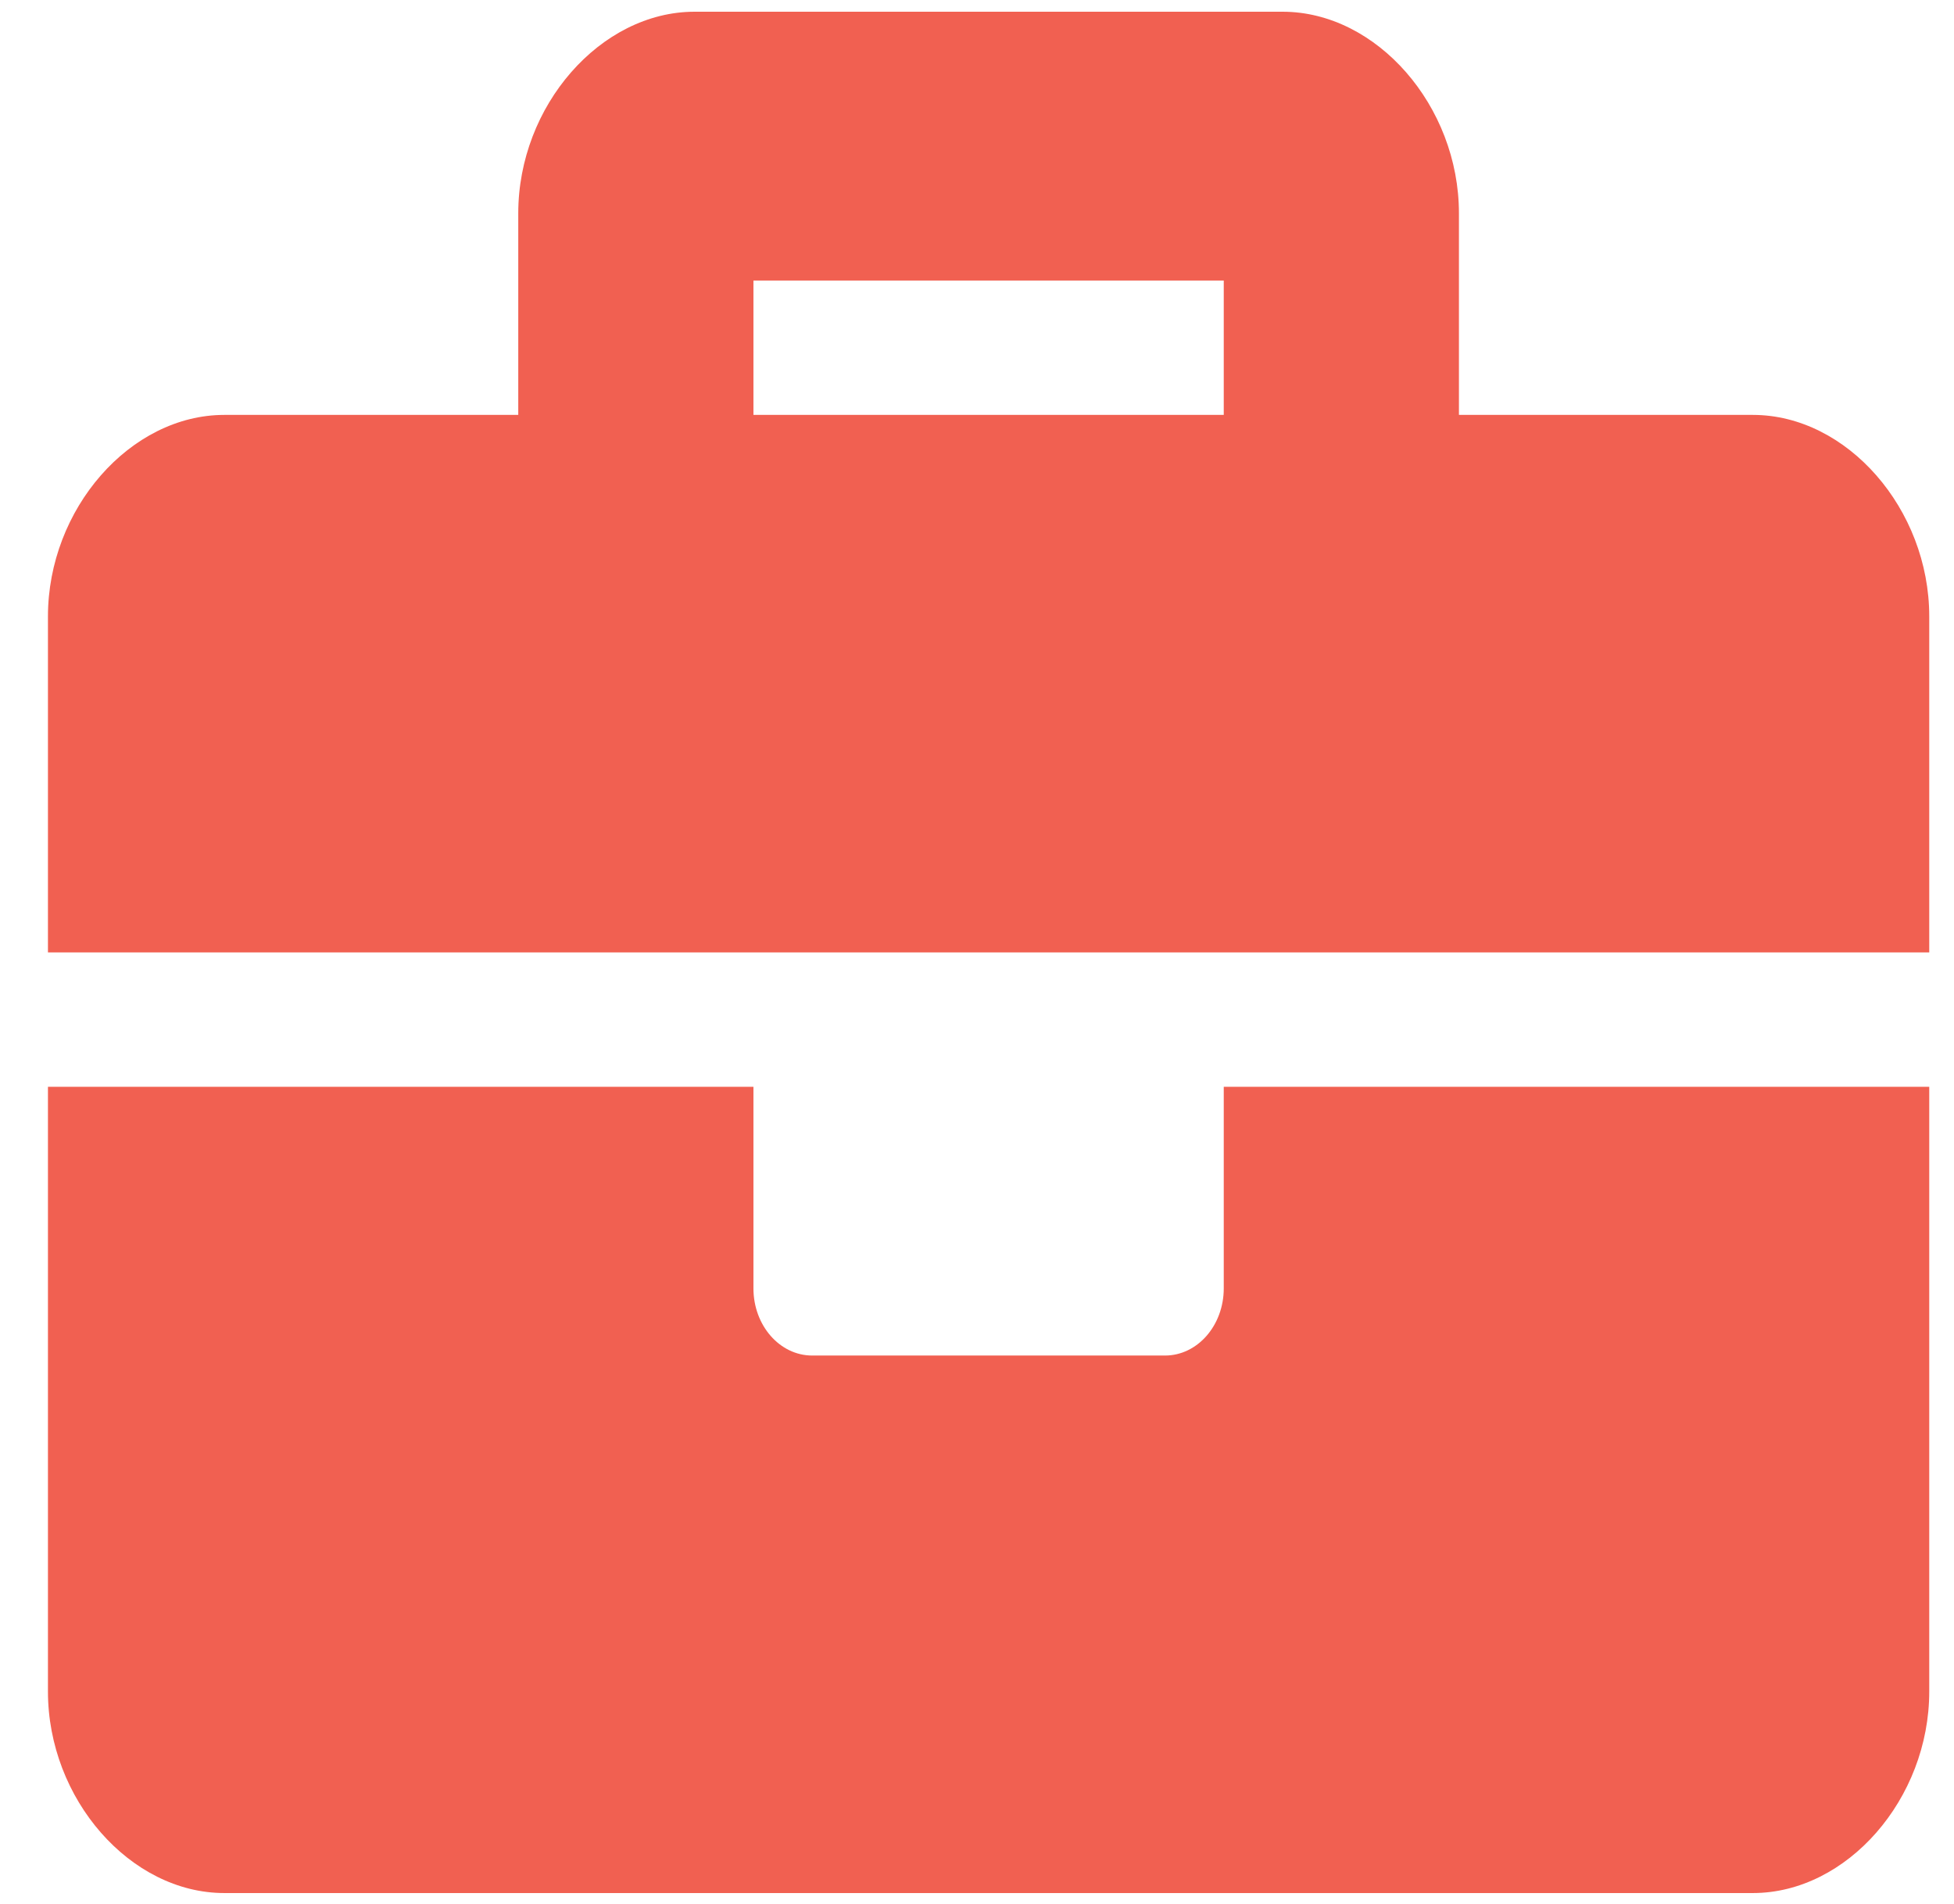 <svg width="39" height="38" viewBox="0 0 39 38" fill="none" xmlns="http://www.w3.org/2000/svg">
<path d="M24.425 25.714C24.425 26.455 23.9 27.055 23.252 27.055H16.211C15.563 27.055 15.038 26.455 15.038 25.714V21.691H0.957V33.76C0.957 35.906 2.6 37.783 4.477 37.783H34.986C36.863 37.783 38.506 35.906 38.506 33.76V21.691H24.425V25.714ZM34.986 8.281H29.119V4.257C29.119 2.112 27.476 0.234 25.599 0.234H13.864C11.987 0.234 10.344 2.112 10.344 4.257V8.281H4.477C2.6 8.281 0.957 10.158 0.957 12.304V19.009H38.506V12.304C38.506 10.158 36.863 8.281 34.986 8.281ZM24.425 8.281H15.038V5.599H24.425V8.281Z" fill="#F16051"/>
</svg>
